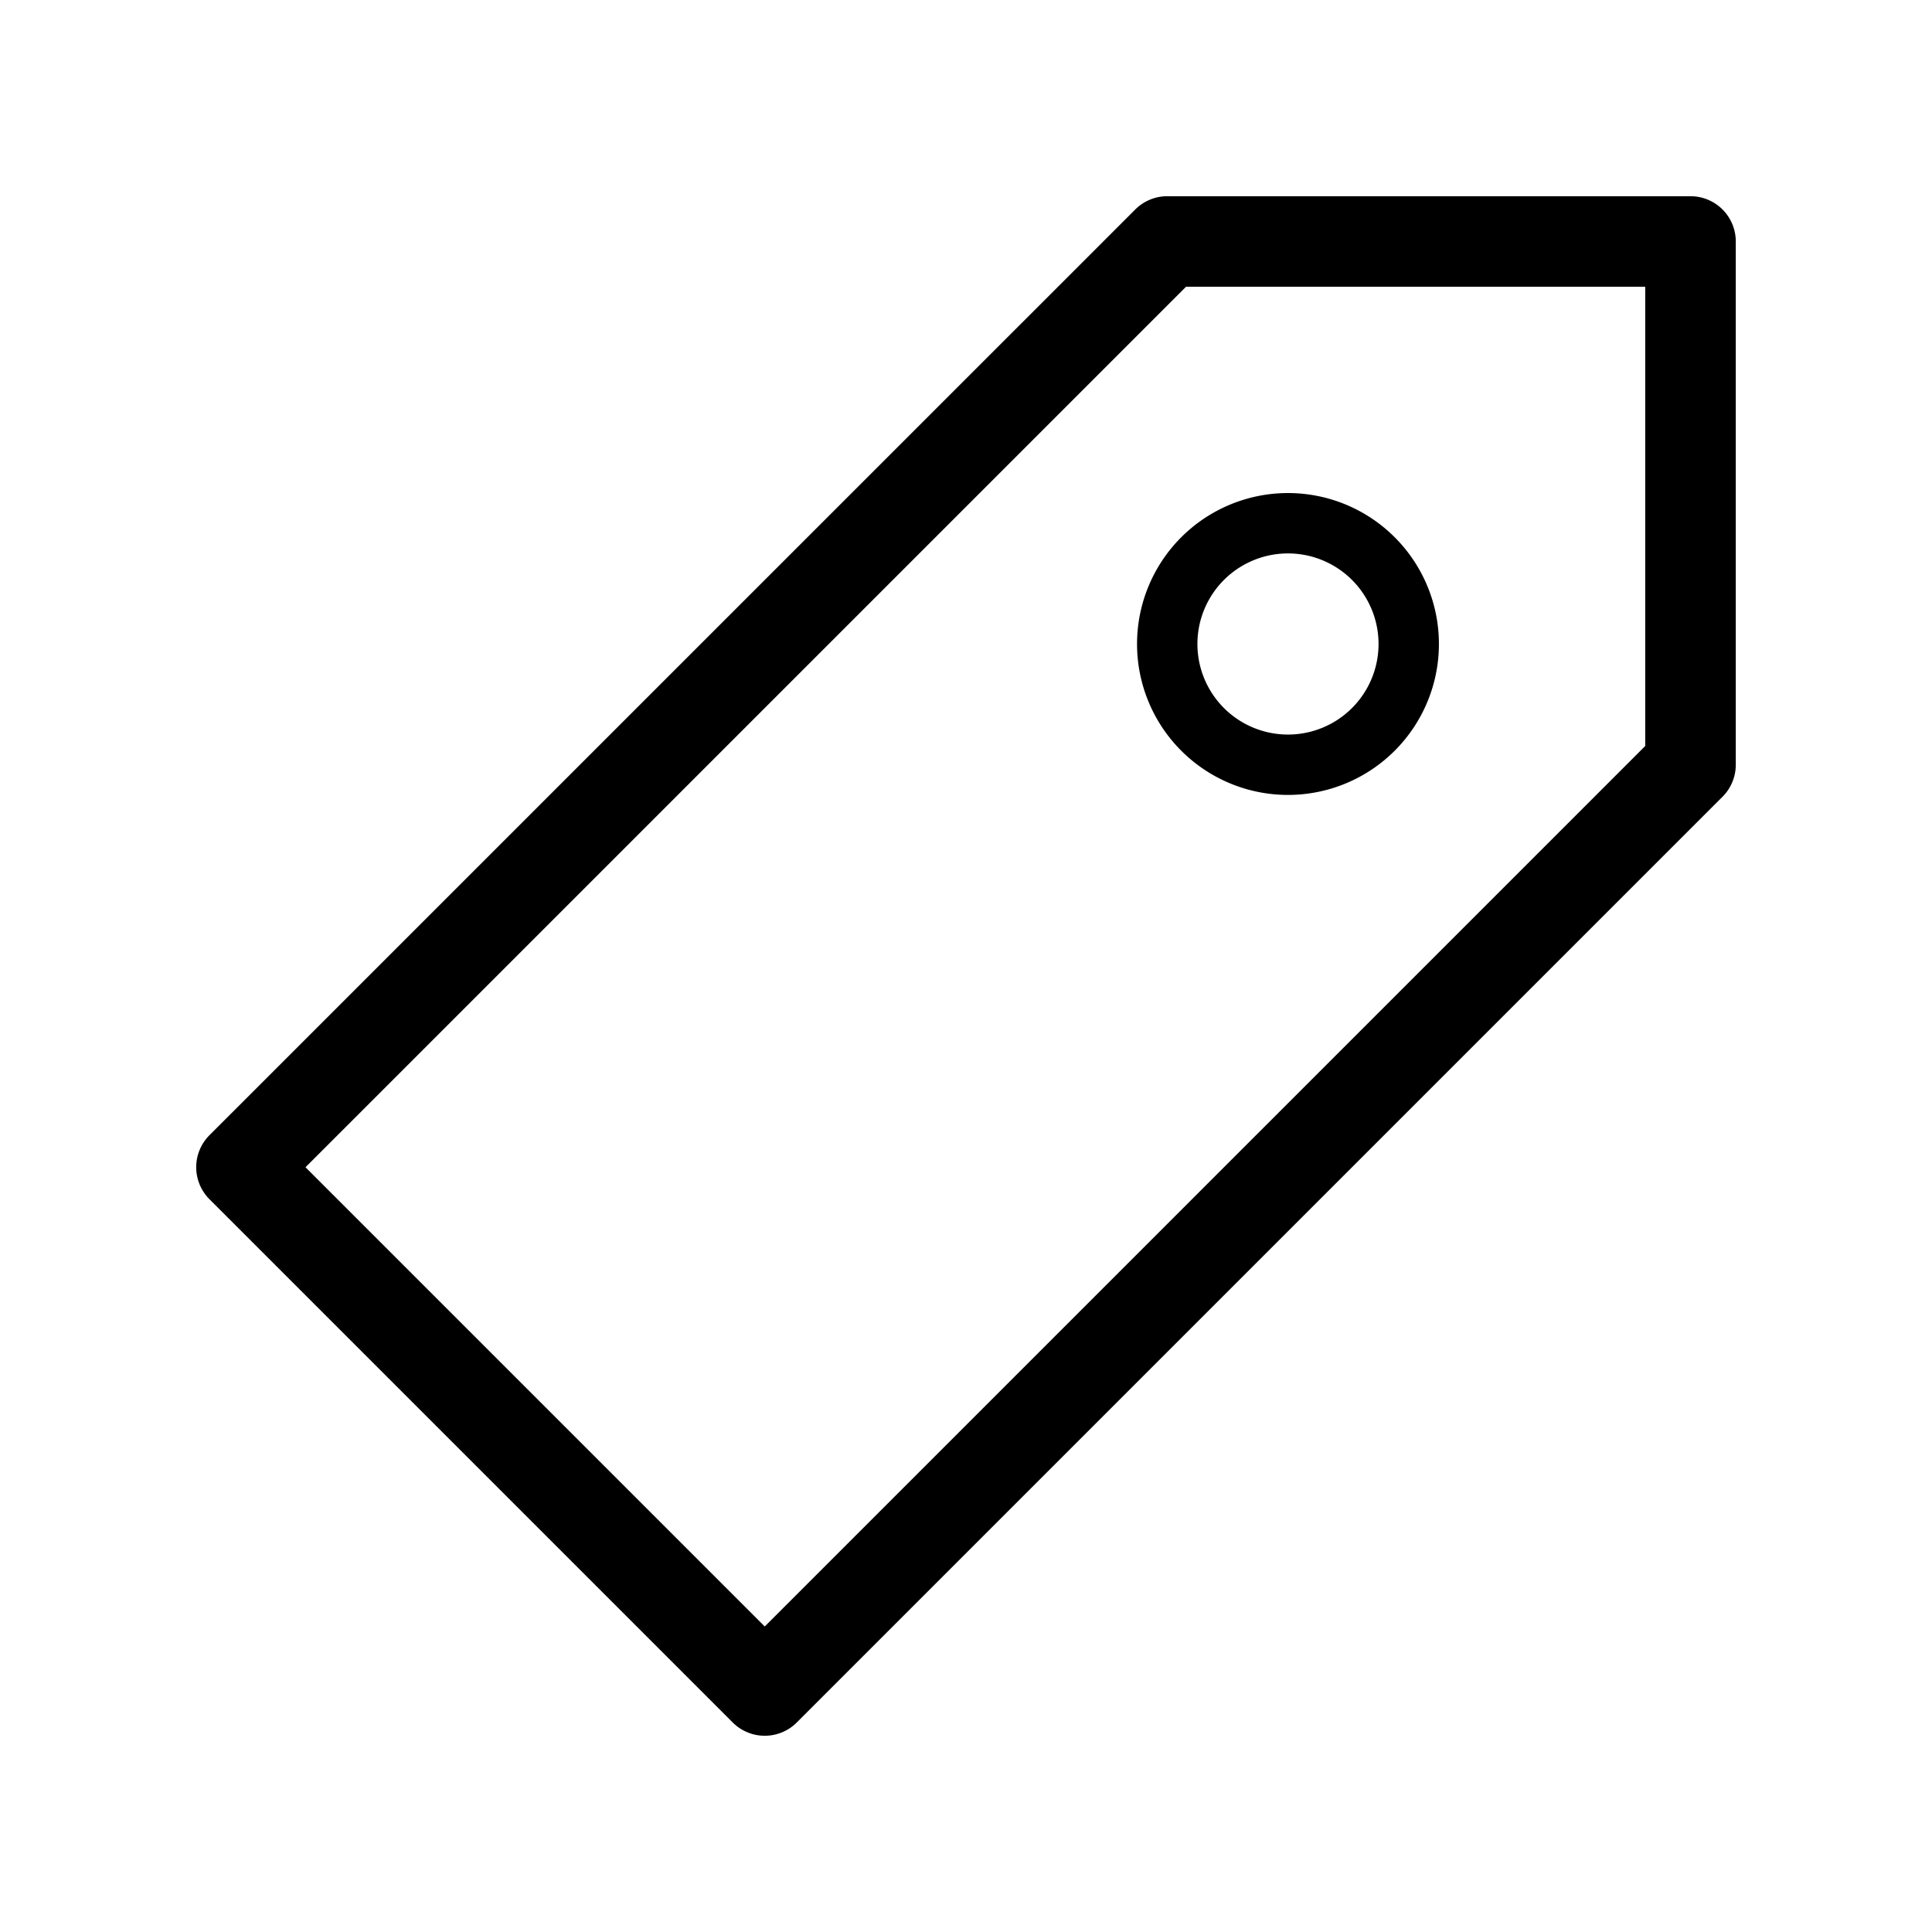 <svg xmlns="http://www.w3.org/2000/svg" viewBox="0 0 64 64">
  <path fill-rule="evenodd" d="M38.667 6.5a1.5 1.5 0 0 0-1.061.44L6.939 37.605a1.5 1.5 0 0 0 0 2.121L24.273 57.06a1.5 1.5 0 0 0 2.121 0l30.667-30.667a1.5 1.5 0 0 0 .439-1.06V8A1.5 1.5 0 0 0 56 6.5H38.667ZM10.12 38.667 39.288 9.5H54.5v15.212L25.333 53.879 10.121 38.667Zm29.546-17.334a3 3 0 1 1 6 0 3 3 0 0 1-6 0Zm3-5a5 5 0 1 0 0 10 5 5 0 0 0 0-10Z"/>
</svg>
